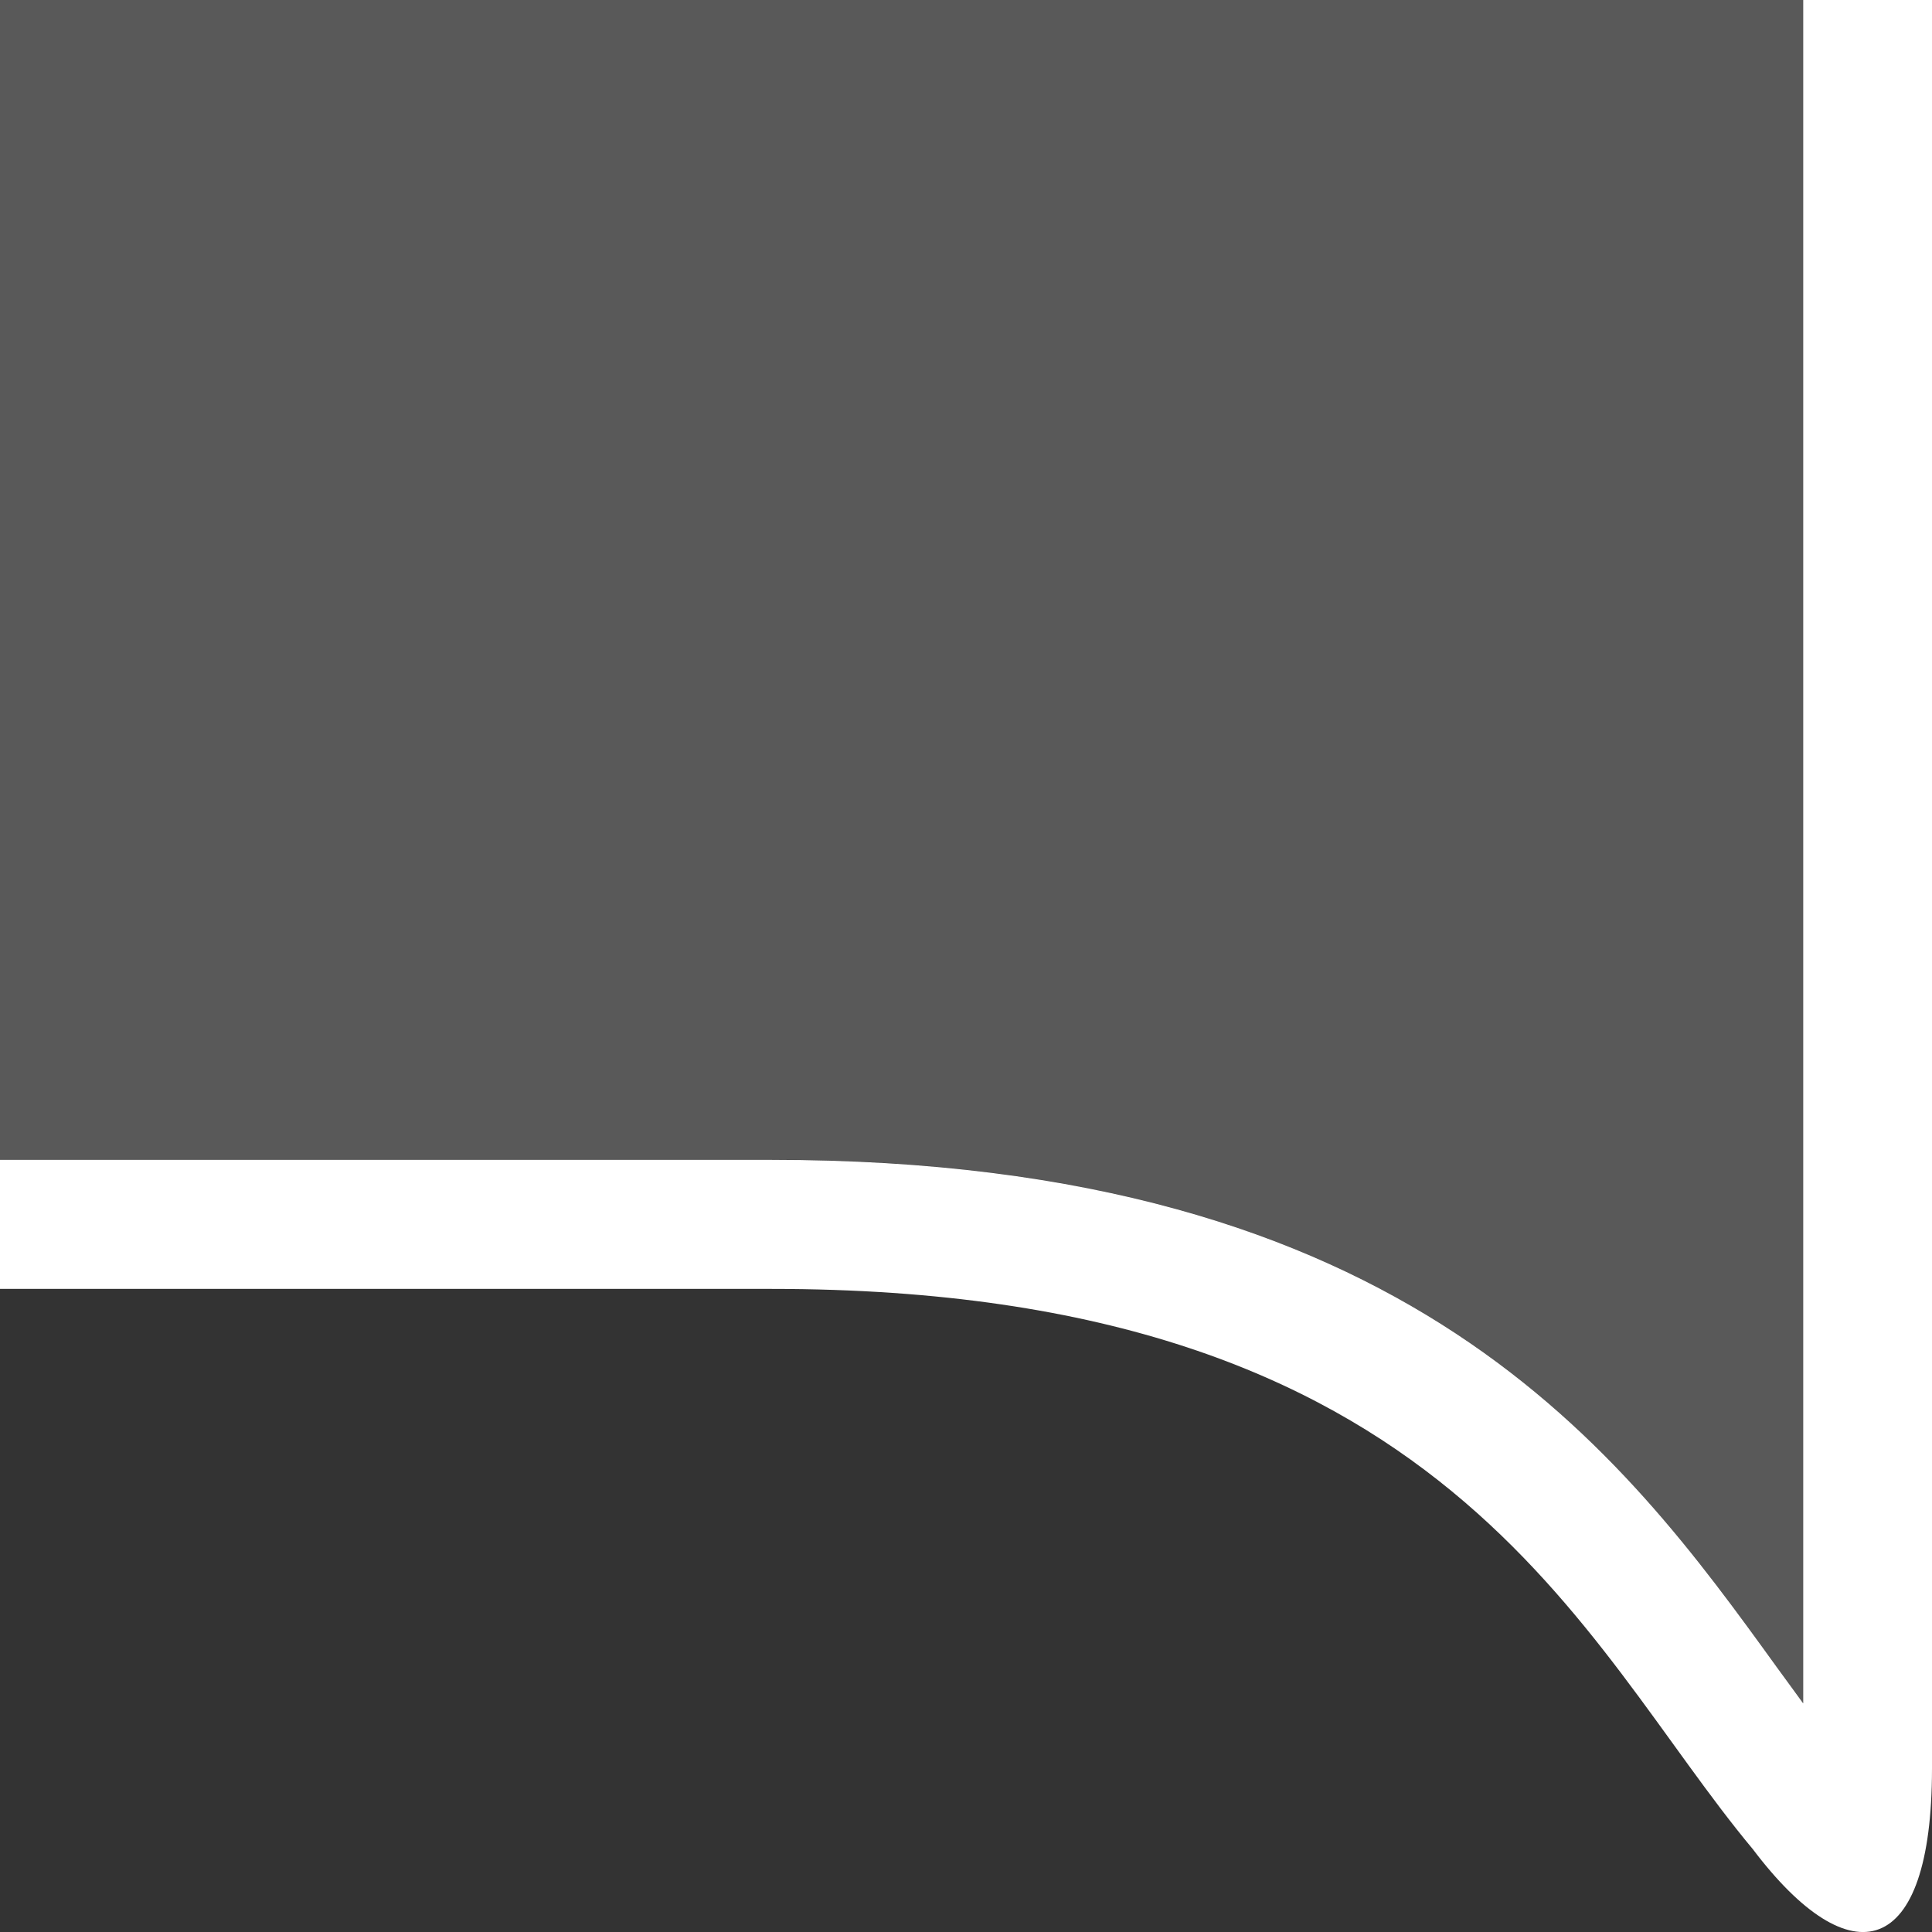 <?xml version="1.0" encoding="utf-8"?>
<!-- Generator: Adobe Illustrator 13.0.1, SVG Export Plug-In  -->
<!DOCTYPE svg PUBLIC "-//W3C//DTD SVG 1.1//EN" "http://www.w3.org/Graphics/SVG/1.1/DTD/svg11.dtd">
<svg version="1.1"
	 xmlns="http://www.w3.org/2000/svg" xmlns:xlink="http://www.w3.org/1999/xlink" xmlns:a="http://ns.adobe.com/AdobeSVGViewerExtensions/3.0/"
	 x="0px" y="0px" width="15px" height="15px" viewBox="0 0 15 15" enable-background="new 0 0 15 15" xml:space="preserve">
<rect x="0" y="0" width="15" height="15" fill="#333333" stroke="none"/>
<defs>
</defs>
<path fill="#595959" d="M0,9.004h5.99c4.955,0,6.605,2.279,7.808,3.943c0.067,0.094,0.136,0.186,0.202,0.277V0.998V0H0V9.004z"/>
<path fill="#FFFFFF" d="M14,0.998v12.227c-0.066-0.092-0.135-0.184-0.202-0.277c-1.202-1.664-2.853-3.943-7.808-3.943H0v1.002h5.991
	c5.267,0,6.271,2.736,7.618,4.35C14.369,15.363,15,15.215,15,13.73c0-3.068,0-10.297,0-12.732V0h-1V0.998z"/>
<rect fill="none" width="15" height="15"/>
</svg>
